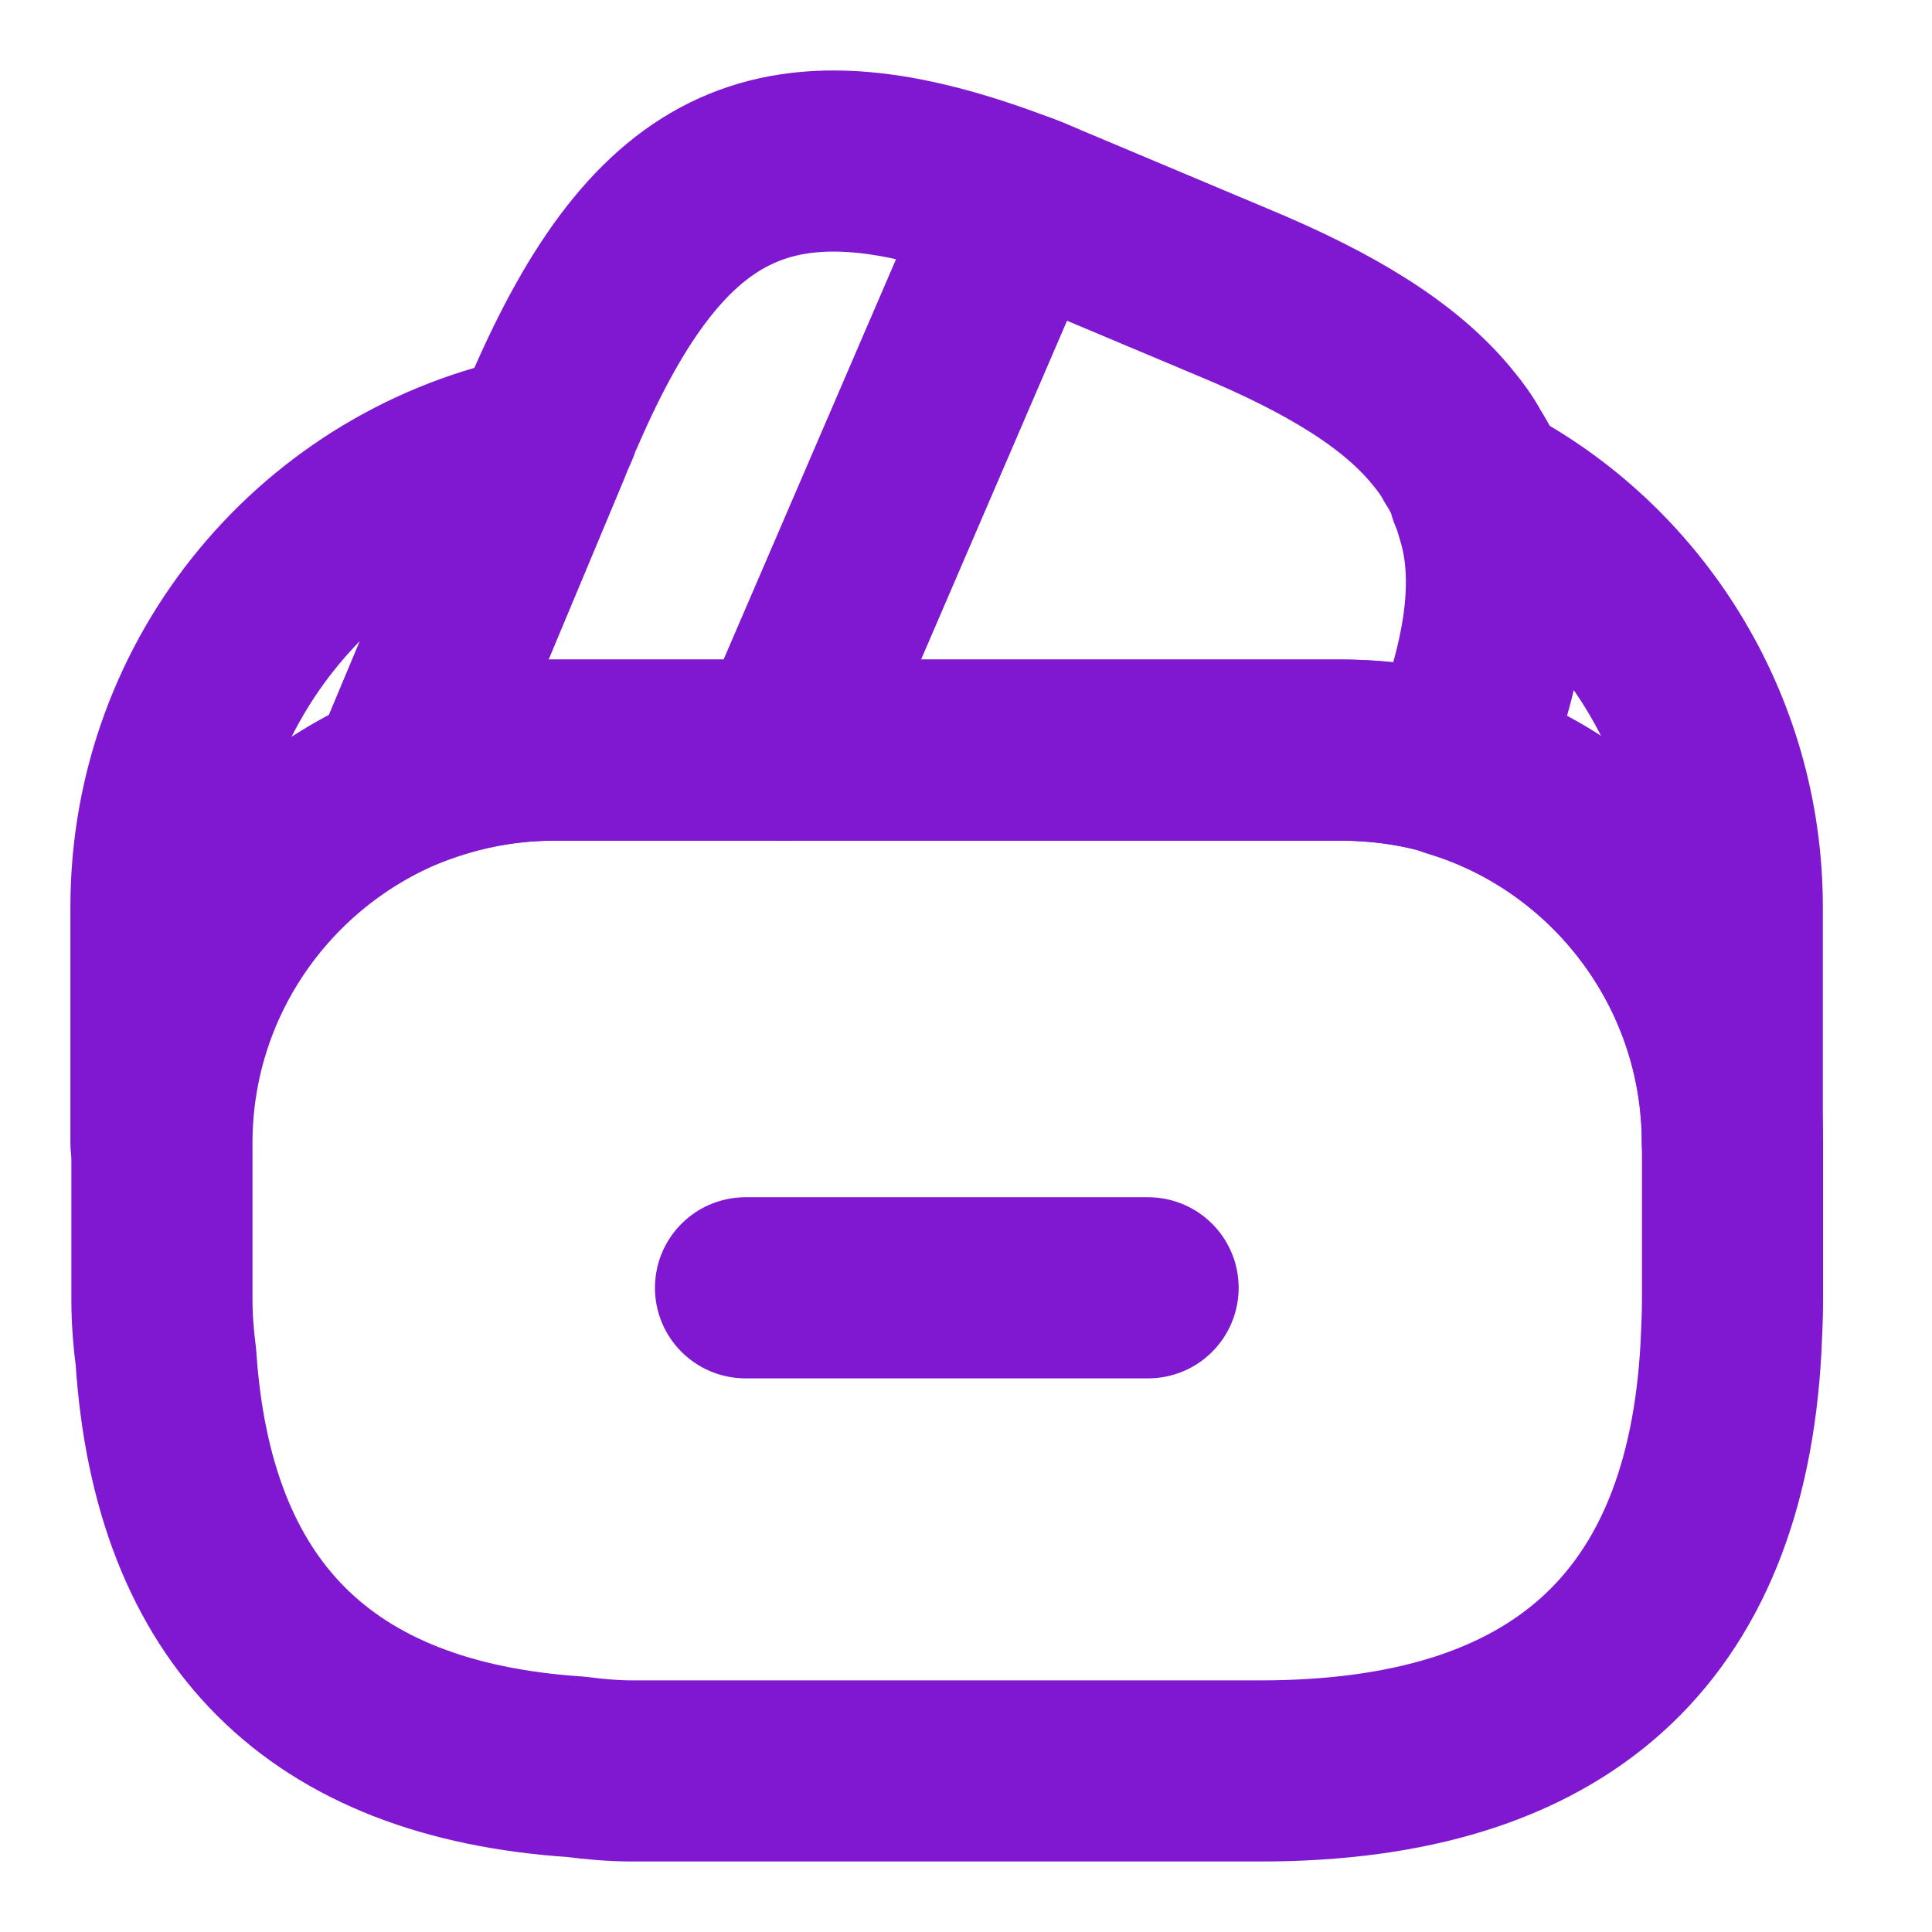 <svg width="16" height="16" viewBox="0 0 16 16" fill="none" xmlns="http://www.w3.org/2000/svg">
<path d="M9.508 10.665H6.174" stroke="#7F18D0" stroke-width="1.5" stroke-miterlimit="10" stroke-linecap="round" stroke-linejoin="round"/>
<path d="M8.44 1.679L8.42 1.725L6.487 6.212H4.587C4.133 6.212 3.7 6.305 3.307 6.472L4.473 3.685L4.5 3.619L4.547 3.512C4.56 3.472 4.573 3.432 4.593 3.399C5.467 1.379 6.453 0.919 8.44 1.679Z" stroke="#7F18D0" stroke-width="1.5" stroke-linecap="round" stroke-linejoin="round"/>
<path d="M12.033 6.345C11.733 6.252 11.413 6.212 11.093 6.212H6.487L8.42 1.725L8.44 1.679C8.54 1.712 8.633 1.759 8.733 1.799L10.207 2.419C11.027 2.759 11.6 3.112 11.947 3.539C12.013 3.619 12.067 3.692 12.113 3.779C12.173 3.872 12.22 3.965 12.247 4.065C12.273 4.125 12.293 4.185 12.307 4.239C12.487 4.799 12.38 5.485 12.033 6.345Z" stroke="#7F18D0" stroke-width="1.5" stroke-linecap="round" stroke-linejoin="round"/>
<path d="M14.348 9.466V10.766C14.348 10.899 14.341 11.032 14.335 11.166C14.208 13.492 12.908 14.666 10.441 14.666H5.241C5.081 14.666 4.921 14.652 4.768 14.632C2.648 14.492 1.514 13.359 1.374 11.239C1.354 11.086 1.341 10.926 1.341 10.766V9.466C1.341 8.126 2.154 6.972 3.314 6.472C3.714 6.306 4.141 6.212 4.594 6.212H11.101C11.428 6.212 11.748 6.259 12.041 6.346C13.368 6.752 14.348 7.992 14.348 9.466Z" stroke="#7F18D0" stroke-width="1.5" stroke-linecap="round" stroke-linejoin="round"/>
<path d="M4.473 3.685L3.307 6.472C2.147 6.972 1.333 8.125 1.333 9.465V7.512C1.333 5.619 2.68 4.039 4.473 3.685Z" stroke="#7F18D0" stroke-width="1.5" stroke-linecap="round" stroke-linejoin="round"/>
<path d="M14.346 7.512V9.465C14.346 7.998 13.372 6.752 12.039 6.352C12.386 5.485 12.486 4.805 12.319 4.238C12.306 4.178 12.286 4.118 12.259 4.065C13.499 4.705 14.346 6.018 14.346 7.512Z" stroke="#7F18D0" stroke-width="1.5" stroke-linecap="round" stroke-linejoin="round"/>
</svg>
